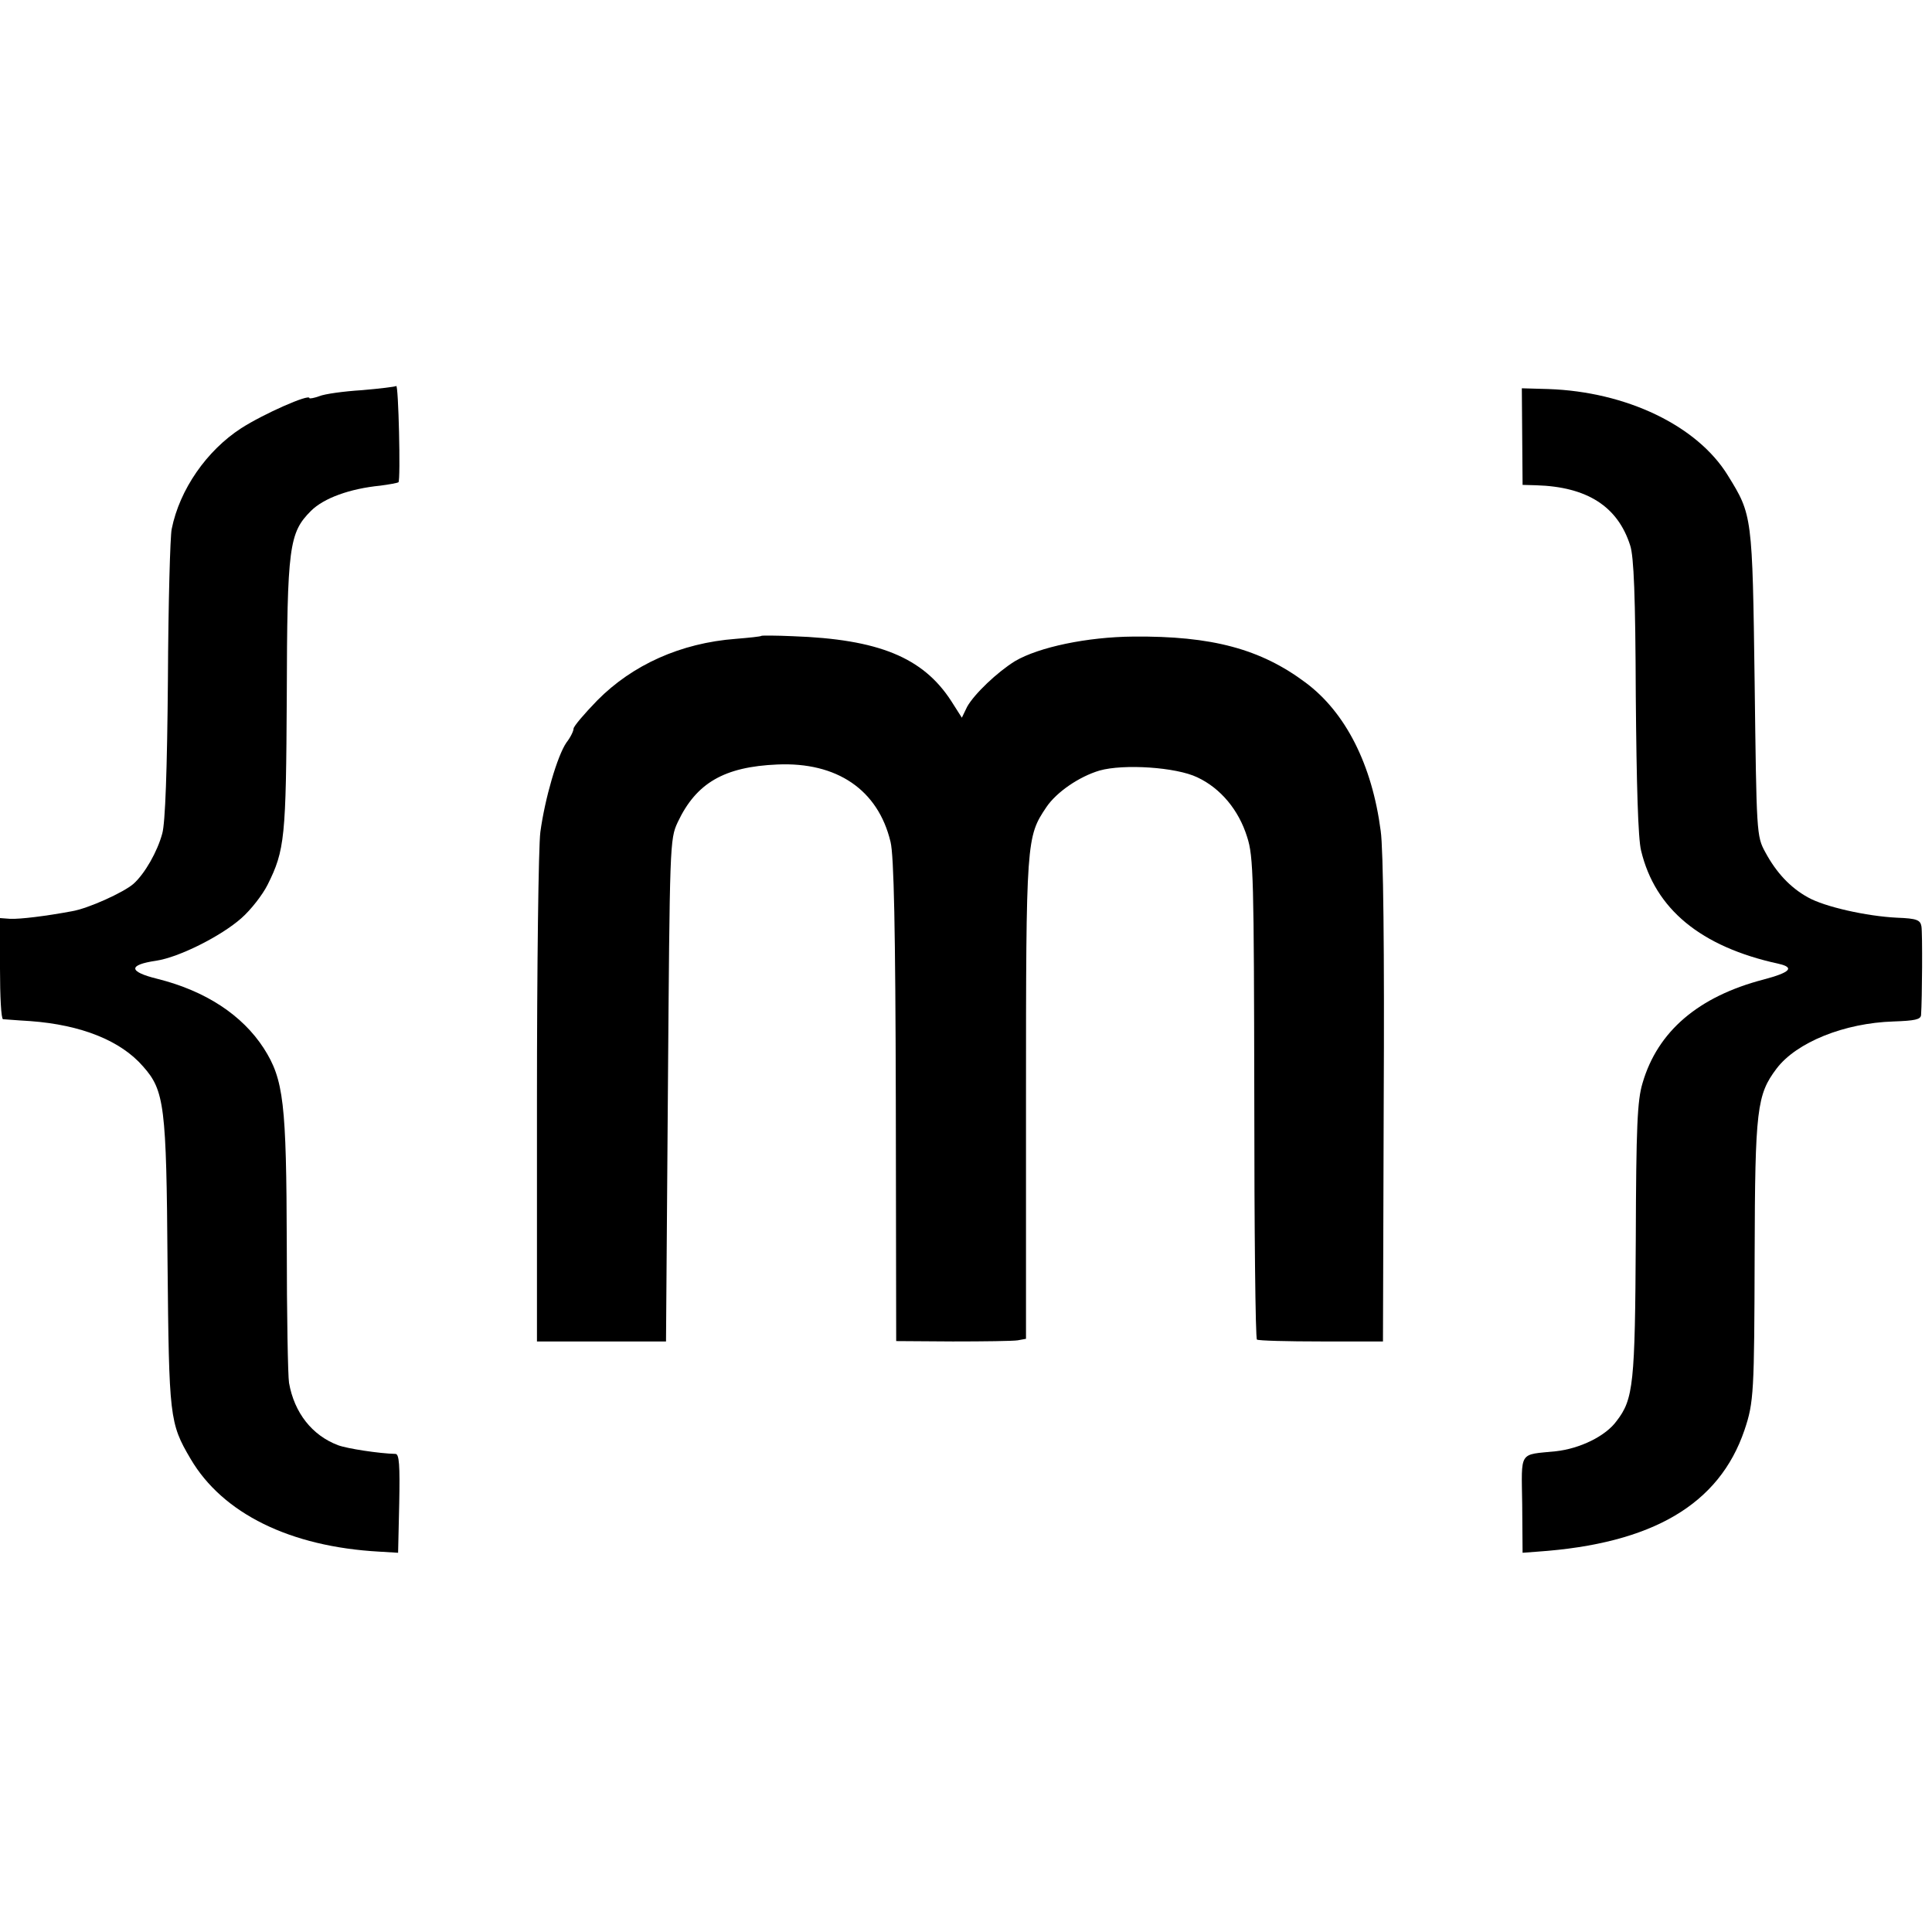 <?xml version="1.0" standalone="no"?>
<!DOCTYPE svg PUBLIC "-//W3C//DTD SVG 20010904//EN"
 "http://www.w3.org/TR/2001/REC-SVG-20010904/DTD/svg10.dtd">
<svg version="1.0" xmlns="http://www.w3.org/2000/svg"
 width="512pt" height="512pt" viewBox="0 0 512 512"
 preserveAspectRatio="xMidYMid meet">
<g transform="translate(0,512) scale(0.1,-0.1)"
fill="#000000" stroke="none">
<path d="M1050 4097 c-3 -2 -44 -7 -91 -11 -48 -3 -99 -10 -113 -16 -14 -5
-26 -7 -26 -5 0 12 -122 -42 -181 -80 -91 -59 -163 -162 -184 -267 -4 -18 -9
-197 -10 -398 -2 -240 -7 -381 -15 -409 -13 -48 -46 -106 -76 -133 -26 -23
-121 -66 -164 -73 -70 -13 -136 -21 -163 -20 l-27 2 0 -134 c0 -73 3 -133 8
-134 4 0 36 -3 72 -5 136 -10 240 -52 299 -120 57 -64 62 -104 65 -521 4 -409
5 -424 61 -519 85 -145 264 -233 500 -246 l50 -3 3 131 c2 101 0 131 -10 131
-43 1 -128 14 -152 23 -69 26 -116 86 -130 165 -3 17 -6 181 -6 366 -1 377 -8
438 -61 521 -57 88 -154 152 -282 184 -77 19 -78 37 -3 48 60 9 172 65 226
113 25 22 56 62 69 88 46 92 49 125 51 500 1 396 6 433 64 491 34 34 103 59
184 67 23 3 45 7 48 9 6 7 0 261 -6 255z"/>
<path d="M4034 3963 l1 -128 36 -1 c135 -4 216 -56 249 -159 10 -29 14 -137
15 -400 2 -234 6 -377 14 -409 37 -155 158 -255 364 -300 44 -10 32 -23 -40
-42 -172 -45 -280 -137 -320 -274 -14 -46 -17 -115 -18 -415 -2 -382 -6 -423
-51 -481 -29 -40 -97 -73 -161 -80 -99 -10 -91 3 -89 -141 l1 -128 40 3 c304
21 481 125 548 322 25 74 26 100 27 467 1 384 6 422 58 491 53 70 180 121 310
125 56 2 72 5 73 17 3 42 4 218 1 235 -3 17 -12 21 -65 23 -81 4 -192 29 -236
54 -47 26 -84 66 -113 120 -23 42 -23 50 -28 448 -6 444 -6 445 -71 550 -81
132 -269 222 -476 229 l-70 2 1 -128z"/>
<path d="M2018 3435 c-2 -2 -32 -5 -68 -8 -146 -11 -274 -69 -367 -163 -35
-36 -63 -69 -63 -75 0 -6 -8 -23 -19 -37 -24 -35 -57 -148 -69 -237 -5 -38 -9
-358 -9 -710 l0 -640 171 0 171 0 5 665 c5 654 5 666 26 711 49 104 123 147
264 153 158 7 267 -67 300 -205 9 -36 13 -231 14 -687 l1 -636 150 -1 c83 0
160 1 172 3 l22 4 0 637 c0 686 1 693 54 772 27 40 87 81 141 97 64 18 203 9
259 -18 62 -29 110 -87 132 -158 17 -52 18 -109 19 -692 0 -349 3 -637 7 -640
4 -3 81 -5 171 -5 l163 0 2 638 c2 392 -1 668 -8 715 -23 176 -93 314 -199
393 -119 89 -248 124 -457 122 -122 -1 -250 -28 -313 -65 -47 -29 -108 -87
-127 -121 l-14 -29 -28 44 c-75 116 -193 164 -420 172 -44 2 -82 2 -83 1z"/>
</g>
</svg>

